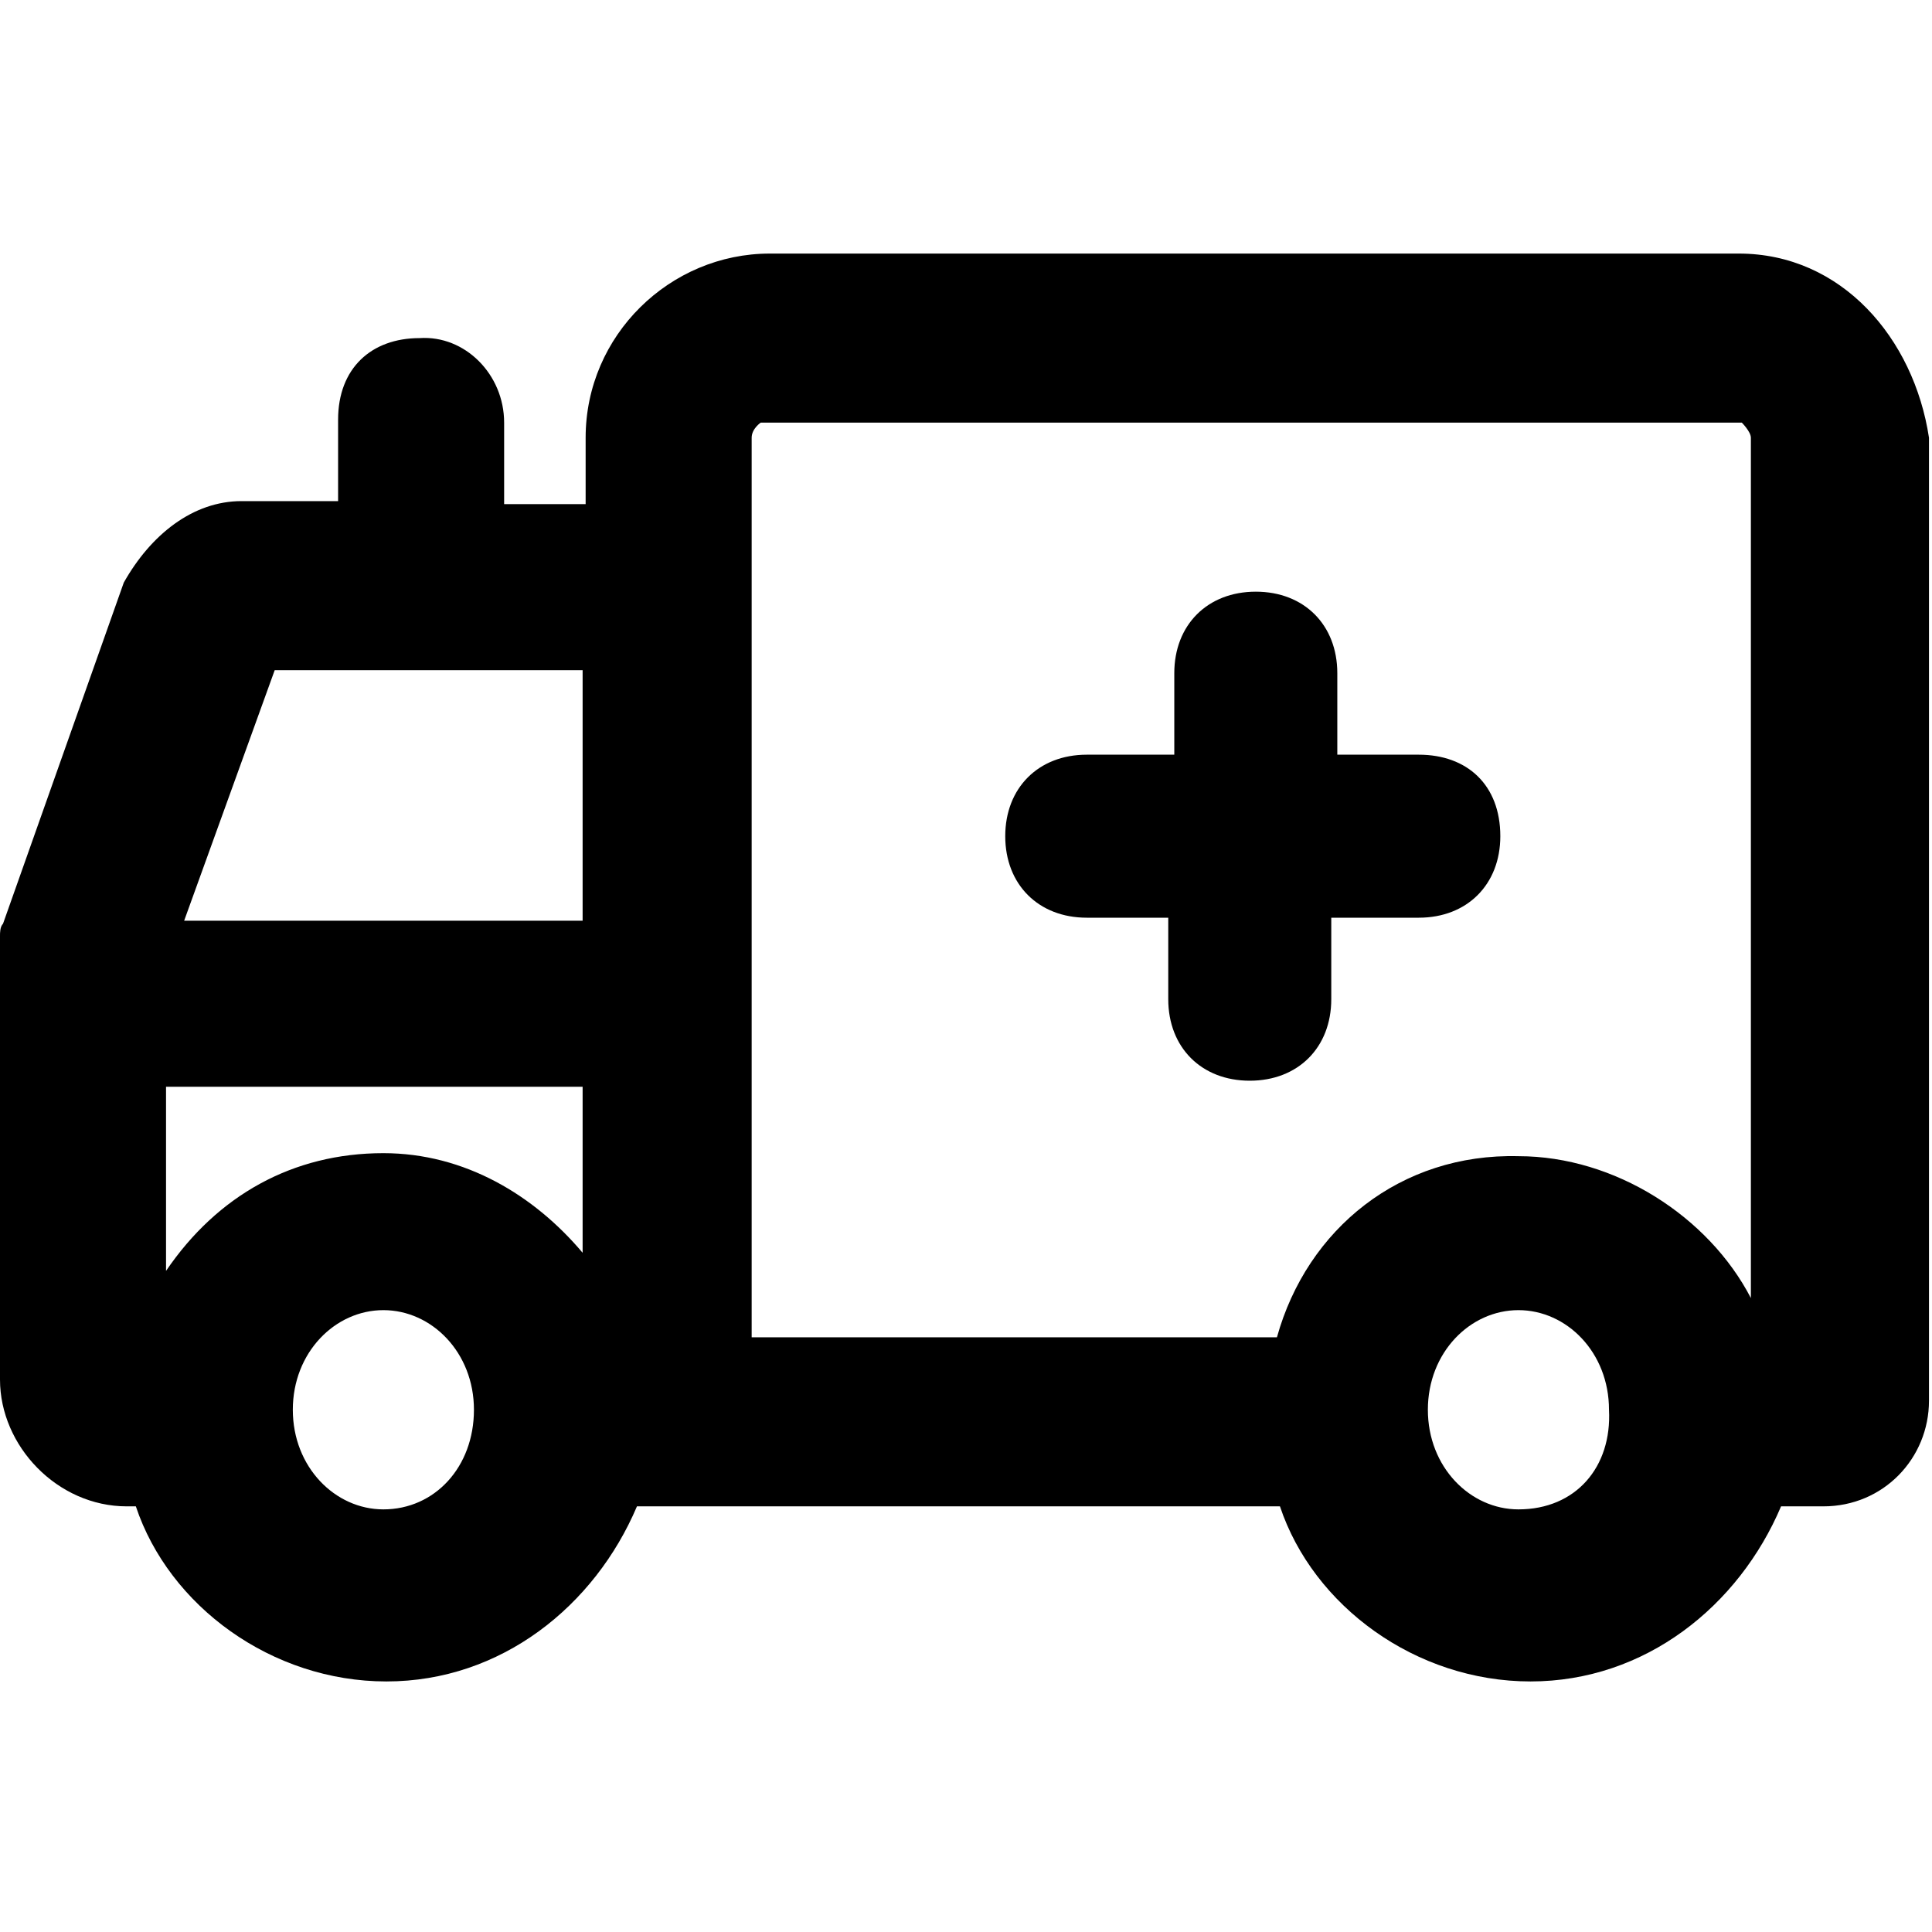 <?xml version="1.0" encoding="utf-8"?>
<!-- Generator: Adobe Illustrator 21.0.2, SVG Export Plug-In . SVG Version: 6.00 Build 0)  -->
<svg version="1.1" id="Layer_1" xmlns="http://www.w3.org/2000/svg" x="0px" y="0px"
     viewBox="0 0 64 64" style="enable-background:new 0 0 64 64;" xml:space="preserve">
<g>
	<path d="M0.1,30.6C0,30.7,0,30.9,0,31l0,14.7c0,2.2,1.9,4.2,4.2,4.2h0.3c1.1,3.3,4.5,5.8,8.3,5.8s6.9-2.5,8.3-5.8h21.3
		c1.1,3.3,4.5,5.8,8.3,5.8s6.9-2.5,8.3-5.8h1.4c2,0,3.5-1.6,3.5-3.5V14.5c-0.5-3.3-2.9-6.1-6.3-6.1H25.5c-3.3,0-6.1,2.7-6.1,6.1v2.2
		h-2.7V14c0-1.6-1.3-2.9-2.8-2.8c-1.6,0-2.7,1-2.7,2.7v2.7H8c-1.6,0-3,1.1-3.9,2.7L0.1,30.6z M9.1,22.2h10.2v8.3H6.1L9.1,22.2z
		 M12.7,50c-1.6,0-3-1.4-3-3.3s1.4-3.3,3-3.3s3,1.4,3,3.3C15.7,48.6,14.4,50,12.7,50z M12.7,38.2c-3,0-5.5,1.4-7.2,3.9V36h13.8v5.5
		C17.7,39.6,15.4,38.2,12.7,38.2z M42.3,44.3H24.9V36V16.7v-2.2c0-0.3,0.3-0.5,0.3-0.5h32.5c0,0,0.3,0.3,0.3,0.5V43
		c-1.4-2.7-4.5-4.7-7.7-4.7C46.4,38.2,43.3,40.7,42.3,44.3z M50.3,50c-1.6,0-3-1.4-3-3.3s1.4-3.3,3-3.3s3,1.4,3,3.3
		C53.4,48.6,52.2,50,50.3,50z"/>
	<path d="M47,25h-2.7v-2.7c0-1.6-1.1-2.7-2.7-2.7c-1.6,0-2.7,1.1-2.7,2.7V25H36c-1.6,0-2.7,1.1-2.7,2.7c0,1.6,1.1,2.7,2.7,2.7h2.7
		v2.7c0,1.6,1.1,2.7,2.7,2.7c1.6,0,2.7-1.1,2.7-2.7v-2.7H47c1.6,0,2.7-1.1,2.7-2.7C49.7,26,48.6,25,47,25z"/>
</g>
</svg>
